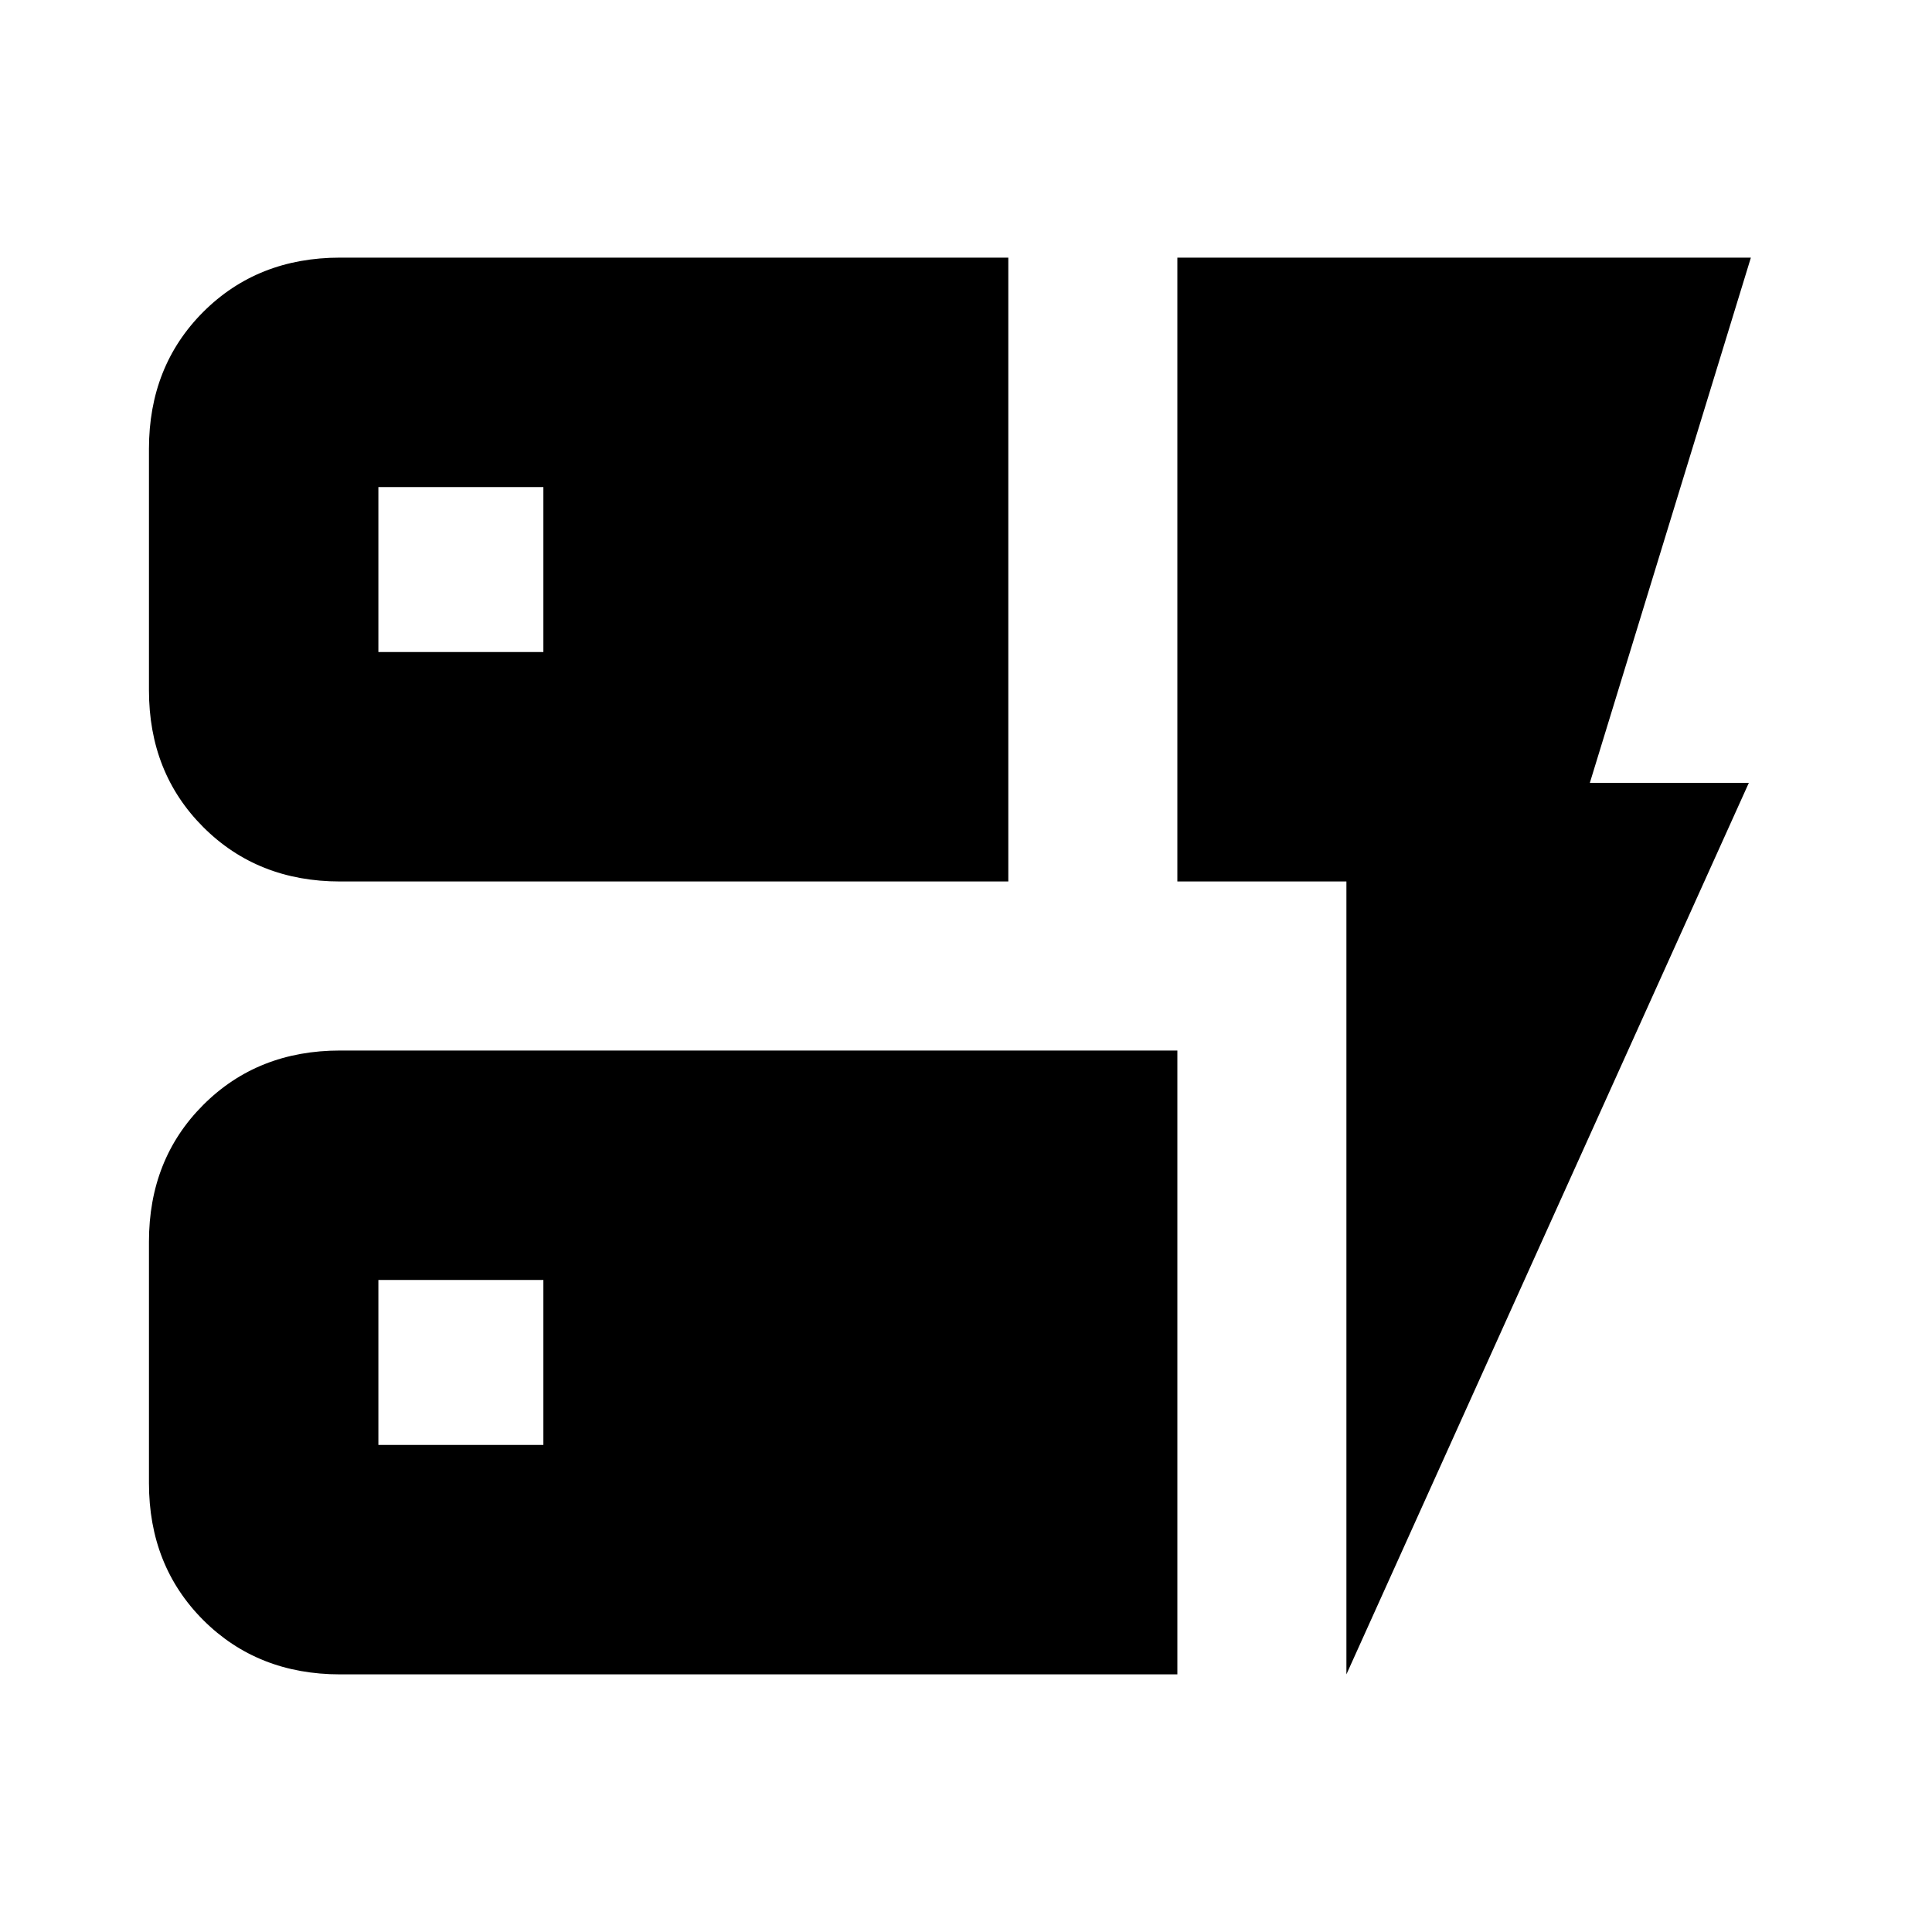 <svg xmlns="http://www.w3.org/2000/svg" height="20" width="20"><path d="M3.521 9.125q-.854 0-1.417-.563Q1.542 8 1.542 7.146v-2.5q0-.854.562-1.417.563-.562 1.417-.562h6.917v6.458Zm0 8.208q-.854 0-1.417-.562-.562-.563-.562-1.417v-2.5q0-.854.562-1.416.563-.563 1.417-.563h8.667v6.458Zm10.417 0V9.125h-1.75V2.667h5.937l-1.667 5.437h1.646ZM3.917 14.958h1.708V13.25H3.917Zm0-8.208h1.708V5.042H3.917Z"/></svg>